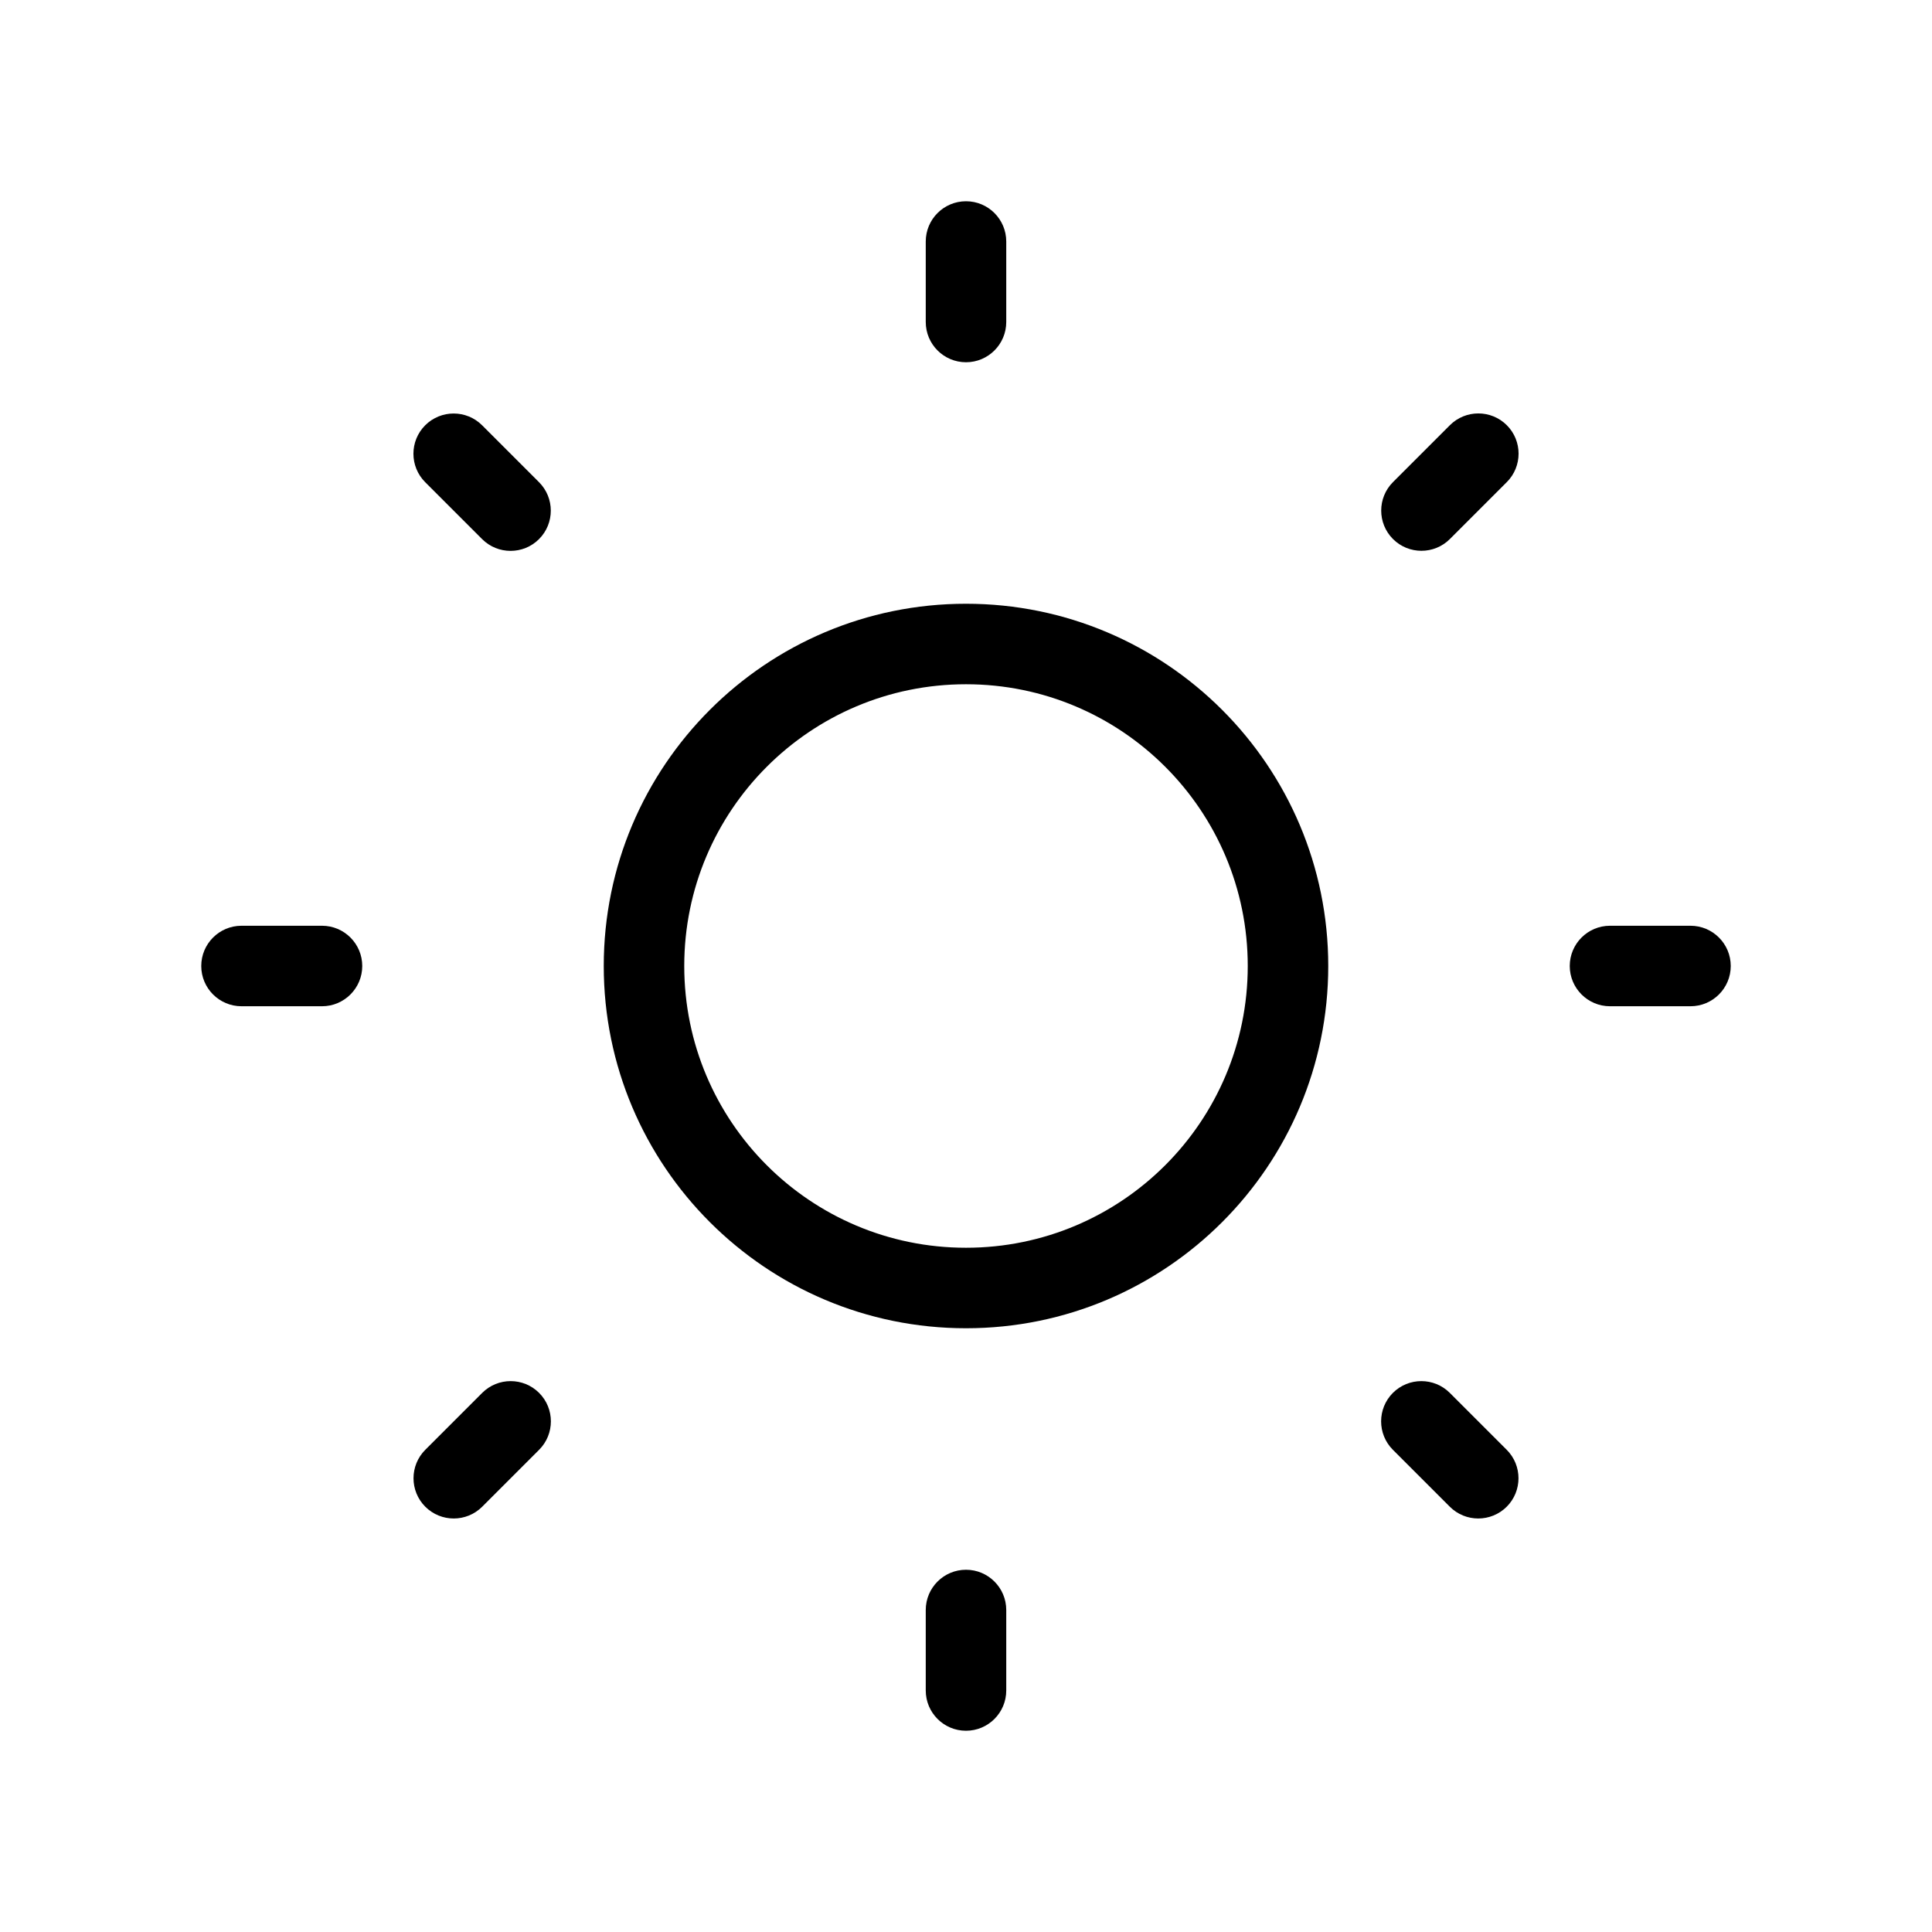 <!-- icon666.com - MILLIONS vector ICONS FREE --><svg fill="none" viewBox="0 0 24 24" xmlns="http://www.w3.org/2000/svg"><g clip-rule="evenodd" fill="rgb(0,0,0)" fill-rule="evenodd"><path d="m12 8.5c-1.933 0-3.5 1.567-3.5 3.5s1.567 3.5 3.5 3.5 3.5-1.567 3.5-3.5-1.567-3.5-3.5-3.5zm-4.5 3.5c0-2.485 2.015-4.5 4.5-4.5 2.485 0 4.5 2.015 4.5 4.5 0 2.485-2.015 4.5-4.5 4.5-2.485 0-4.5-2.015-4.5-4.5z"></path><path d="m19.5 12c0-.276.224-.5.5-.5h1c.276 0 .5.224.5.5s-.224.5-.5.5h-1c-.276 0-.5-.224-.5-.5z"></path><path d="m2.5 12c0-.276.224-.5.5-.5h1c.276 0 .5.224.5.5s-.224.5-.5.5h-1c-.276 0-.5-.224-.5-.5z"></path><path d="m12 19.5c.276 0 .5.224.5.5v1c0 .276-.224.5-.5.5s-.5-.224-.5-.5v-1c0-.276.224-.5.5-.5z"></path><path d="m12 2.5c.276 0 .5.224.5.5v1c0 .276-.224.5-.5.5s-.5-.224-.5-.5v-1c0-.276.224-.5.5-.5z"></path><path d="m17.303 17.303c.195-.195.512-.195.707 0l.707.707c.195.195.195.512 0 .707-.195.195-.512.195-.707 0l-.707-.707c-.195-.195-.195-.512 0-.707z"></path><path d="m5.282 5.283c.195-.195.512-.195.707 0l.707.707c.195.195.195.512 0 .707s-.512.195-.707 0l-.707-.707c-.195-.195-.195-.512 0-.707z"></path><path d="m6.697 17.303c.195.195.195.512 0 .707l-.707.707c-.195.195-.512.195-.707 0-.195-.195-.195-.512 0-.707l.707-.707c.195-.195.512-.195.707 0z"></path><path d="m18.718 5.282c.195.195.195.512 0 .707l-.707.707c-.195.195-.512.195-.707 0s-.195-.512 0-.707l.707-.707c.195-.195.512-.195.707 0z"></path></g></svg>